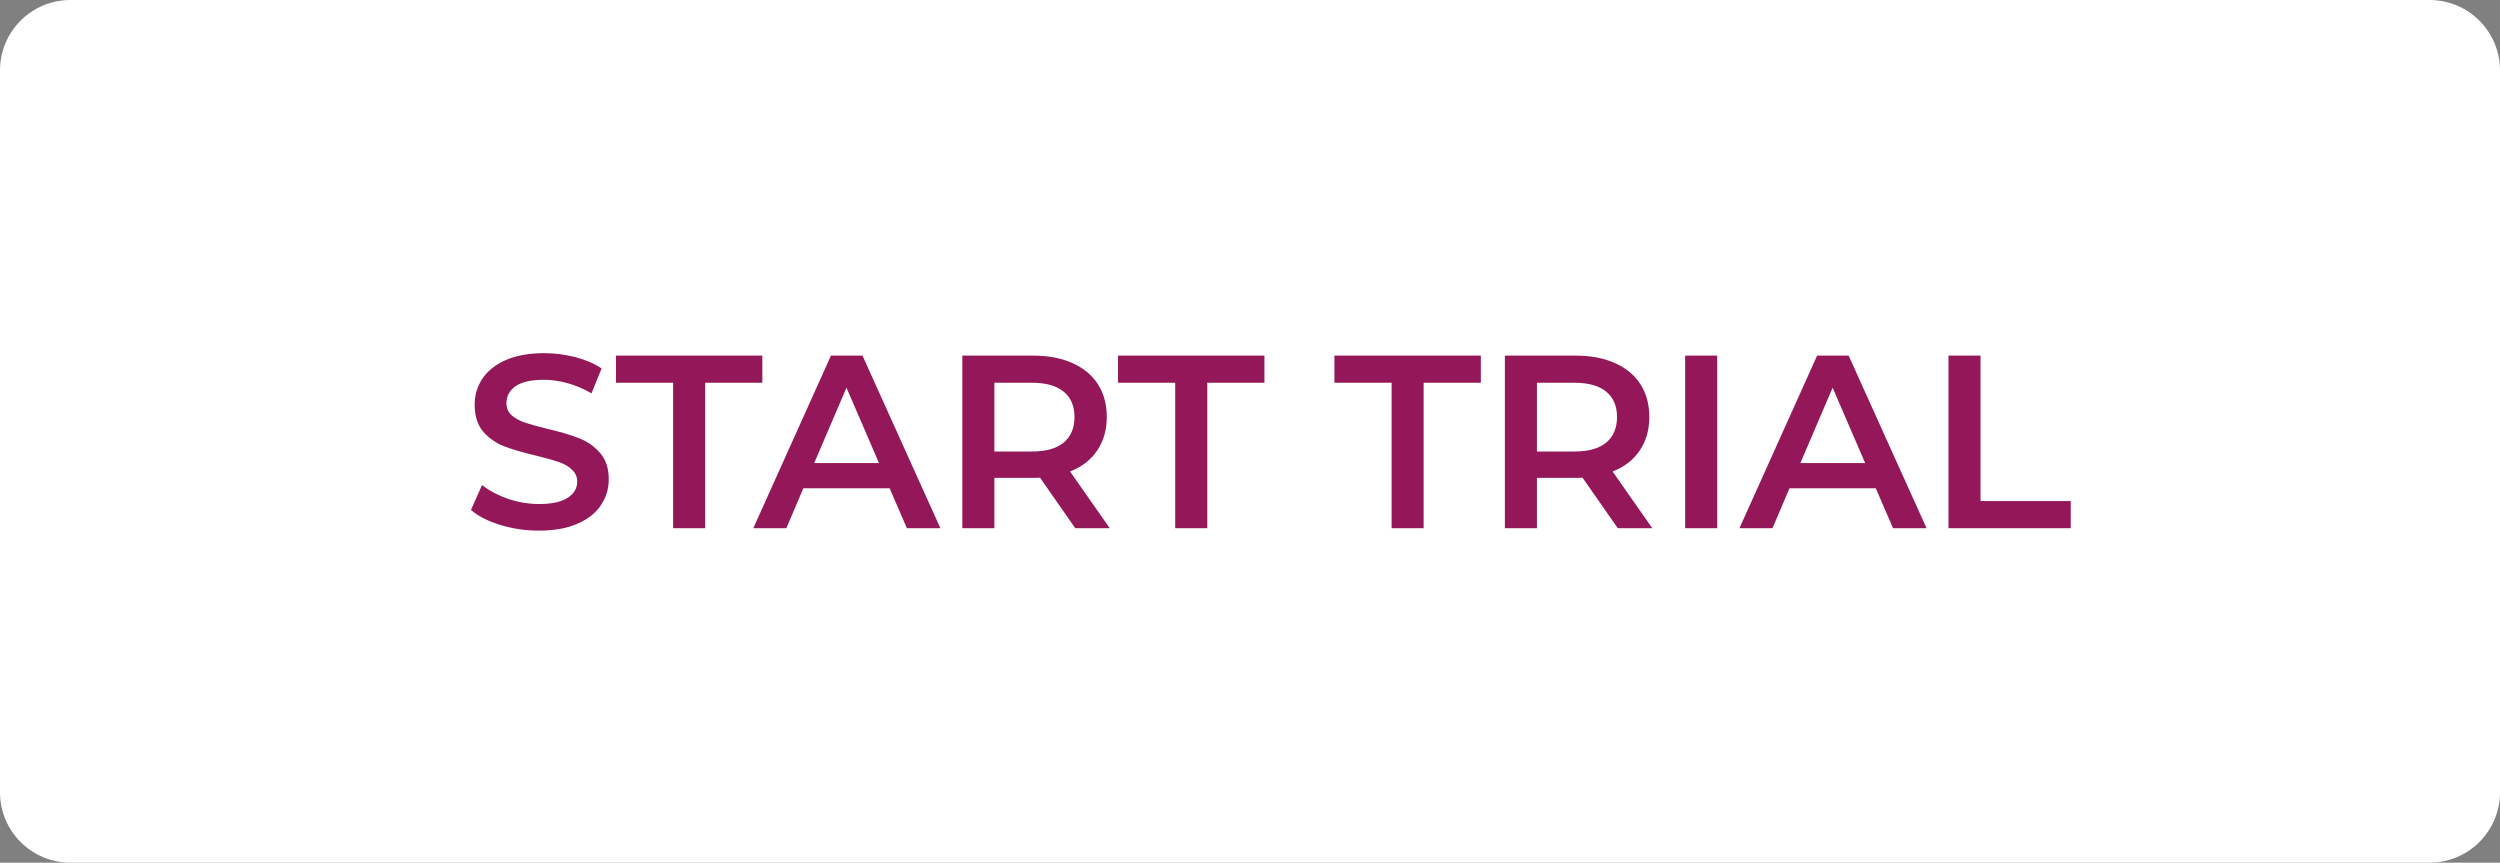 <svg width="142" height="49" viewBox="0 0 142 49" fill="none" xmlns="http://www.w3.org/2000/svg">
<rect x="0" y="0" width="142" height="49" fill="#808080" stroke="none"/>
<path d="M0 4C0 1.791 1.791 0 4 0H138C140.209 0 142 1.791 142 4V45C142 47.209 140.209 49 138 49H4C1.791 49 0 47.209 0 45V4Z" fill="white"/>
<path d="M30.615 30.14C29.859 30.14 29.126 30.033 28.417 29.818C27.717 29.603 27.161 29.319 26.751 28.964L27.381 27.55C27.782 27.867 28.272 28.129 28.851 28.334C29.439 28.53 30.027 28.628 30.615 28.628C31.343 28.628 31.884 28.511 32.239 28.278C32.603 28.045 32.785 27.737 32.785 27.354C32.785 27.074 32.682 26.845 32.477 26.668C32.281 26.481 32.029 26.337 31.721 26.234C31.413 26.131 30.993 26.015 30.461 25.884C29.714 25.707 29.107 25.529 28.641 25.352C28.183 25.175 27.787 24.899 27.451 24.526C27.124 24.143 26.961 23.63 26.961 22.986C26.961 22.445 27.105 21.955 27.395 21.516C27.693 21.068 28.137 20.713 28.725 20.452C29.322 20.191 30.05 20.06 30.909 20.06C31.506 20.06 32.094 20.135 32.673 20.284C33.251 20.433 33.751 20.648 34.171 20.928L33.597 22.342C33.167 22.09 32.719 21.899 32.253 21.768C31.786 21.637 31.333 21.572 30.895 21.572C30.176 21.572 29.639 21.693 29.285 21.936C28.939 22.179 28.767 22.501 28.767 22.902C28.767 23.182 28.865 23.411 29.061 23.588C29.266 23.765 29.523 23.905 29.831 24.008C30.139 24.111 30.559 24.227 31.091 24.358C31.819 24.526 32.416 24.703 32.883 24.89C33.349 25.067 33.746 25.343 34.073 25.716C34.409 26.089 34.577 26.593 34.577 27.228C34.577 27.769 34.427 28.259 34.129 28.698C33.839 29.137 33.396 29.487 32.799 29.748C32.201 30.009 31.473 30.14 30.615 30.14ZM38.233 21.74H34.985V20.2H43.301V21.74H40.053V30H38.233V21.74ZM50.53 27.732H45.63L44.664 30H42.788L47.198 20.2H48.99L53.414 30H51.51L50.53 27.732ZM49.928 26.304L48.08 22.02L46.246 26.304H49.928ZM61.073 30L59.071 27.13C58.987 27.139 58.861 27.144 58.693 27.144H56.481V30H54.661V20.2H58.693C59.542 20.2 60.279 20.34 60.905 20.62C61.539 20.9 62.025 21.301 62.361 21.824C62.697 22.347 62.865 22.967 62.865 23.686C62.865 24.423 62.683 25.058 62.319 25.59C61.964 26.122 61.451 26.519 60.779 26.78L63.033 30H61.073ZM61.031 23.686C61.031 23.061 60.825 22.58 60.415 22.244C60.004 21.908 59.402 21.74 58.609 21.74H56.481V25.646H58.609C59.402 25.646 60.004 25.478 60.415 25.142C60.825 24.797 61.031 24.311 61.031 23.686ZM66.752 21.74H63.504V20.2H71.82V21.74H68.572V30H66.752V21.74ZM79.043 21.74H75.795V20.2H84.111V21.74H80.863V30H79.043V21.74ZM91.889 30L89.887 27.13C89.803 27.139 89.677 27.144 89.509 27.144H87.297V30H85.477V20.2H89.509C90.359 20.2 91.096 20.34 91.721 20.62C92.356 20.9 92.841 21.301 93.177 21.824C93.513 22.347 93.681 22.967 93.681 23.686C93.681 24.423 93.499 25.058 93.135 25.59C92.781 26.122 92.267 26.519 91.595 26.78L93.849 30H91.889ZM91.847 23.686C91.847 23.061 91.642 22.58 91.231 22.244C90.82 21.908 90.219 21.74 89.425 21.74H87.297V25.646H89.425C90.219 25.646 90.82 25.478 91.231 25.142C91.642 24.797 91.847 24.311 91.847 23.686ZM95.717 20.2H97.537V30H95.717V20.2ZM106.544 27.732H101.644L100.678 30H98.802L103.212 20.2H105.004L109.428 30H107.524L106.544 27.732ZM105.942 26.304L104.094 22.02L102.26 26.304H105.942ZM110.674 20.2H112.494V28.46H117.618V30H110.674V20.2Z" fill="#941759"/>
</svg>
